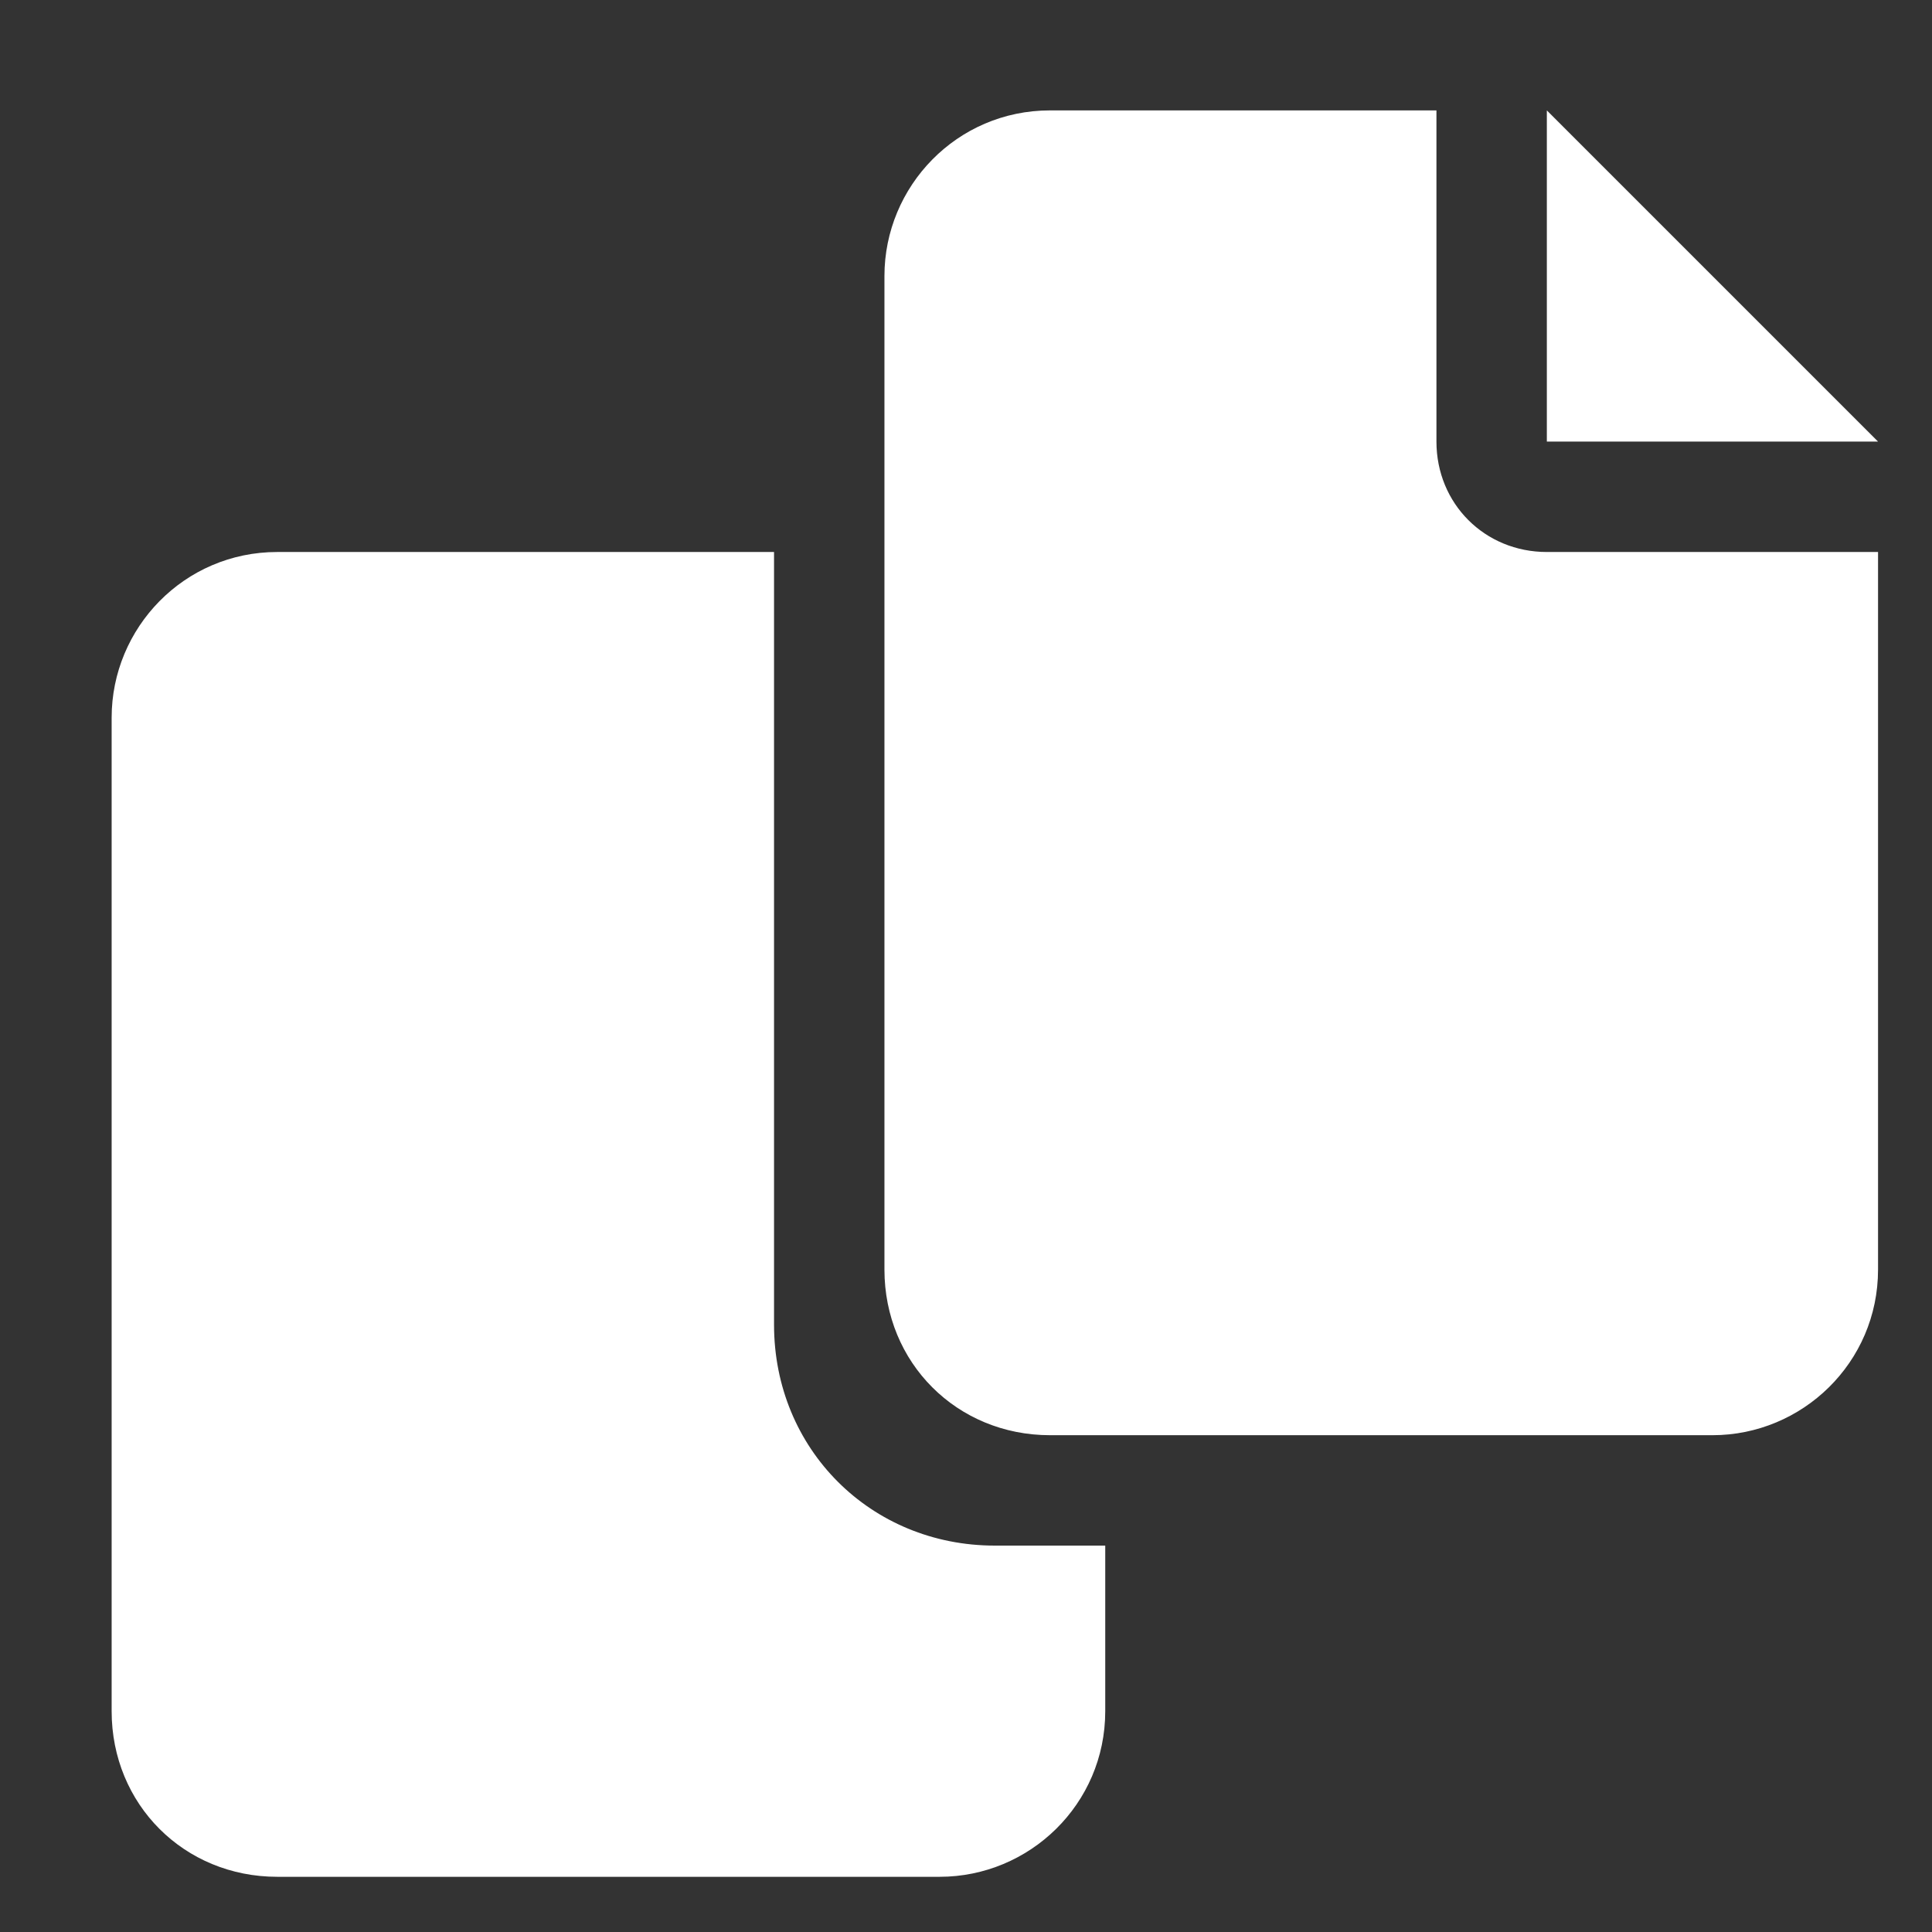 <svg width="14" height="14" viewBox="0 0 14 14" fill="none" xmlns="http://www.w3.org/2000/svg">
<rect x="0" y="0" width="14" height="14" fill="#333333" stroke="none"/>
<path d="M10.409 3.2V0.8H7.609C6.934 0.8 6.409 1.35 6.409 2V9.2C6.409 9.875 6.934 10.4 7.609 10.4H12.409C13.059 10.4 13.609 9.875 13.609 9.2V4H11.209C10.759 4 10.409 3.65 10.409 3.2ZM11.209 0.8V3.2H13.609L11.209 0.8ZM5.609 9.6V4H2.009C1.334 4 0.809 4.55 0.809 5.2V12.4C0.809 13.075 1.334 13.6 2.009 13.6H6.809C7.459 13.6 8.009 13.075 8.009 12.4V11.2H7.209C6.309 11.2 5.609 10.5 5.609 9.6Z" fill="white"/>
</svg>
